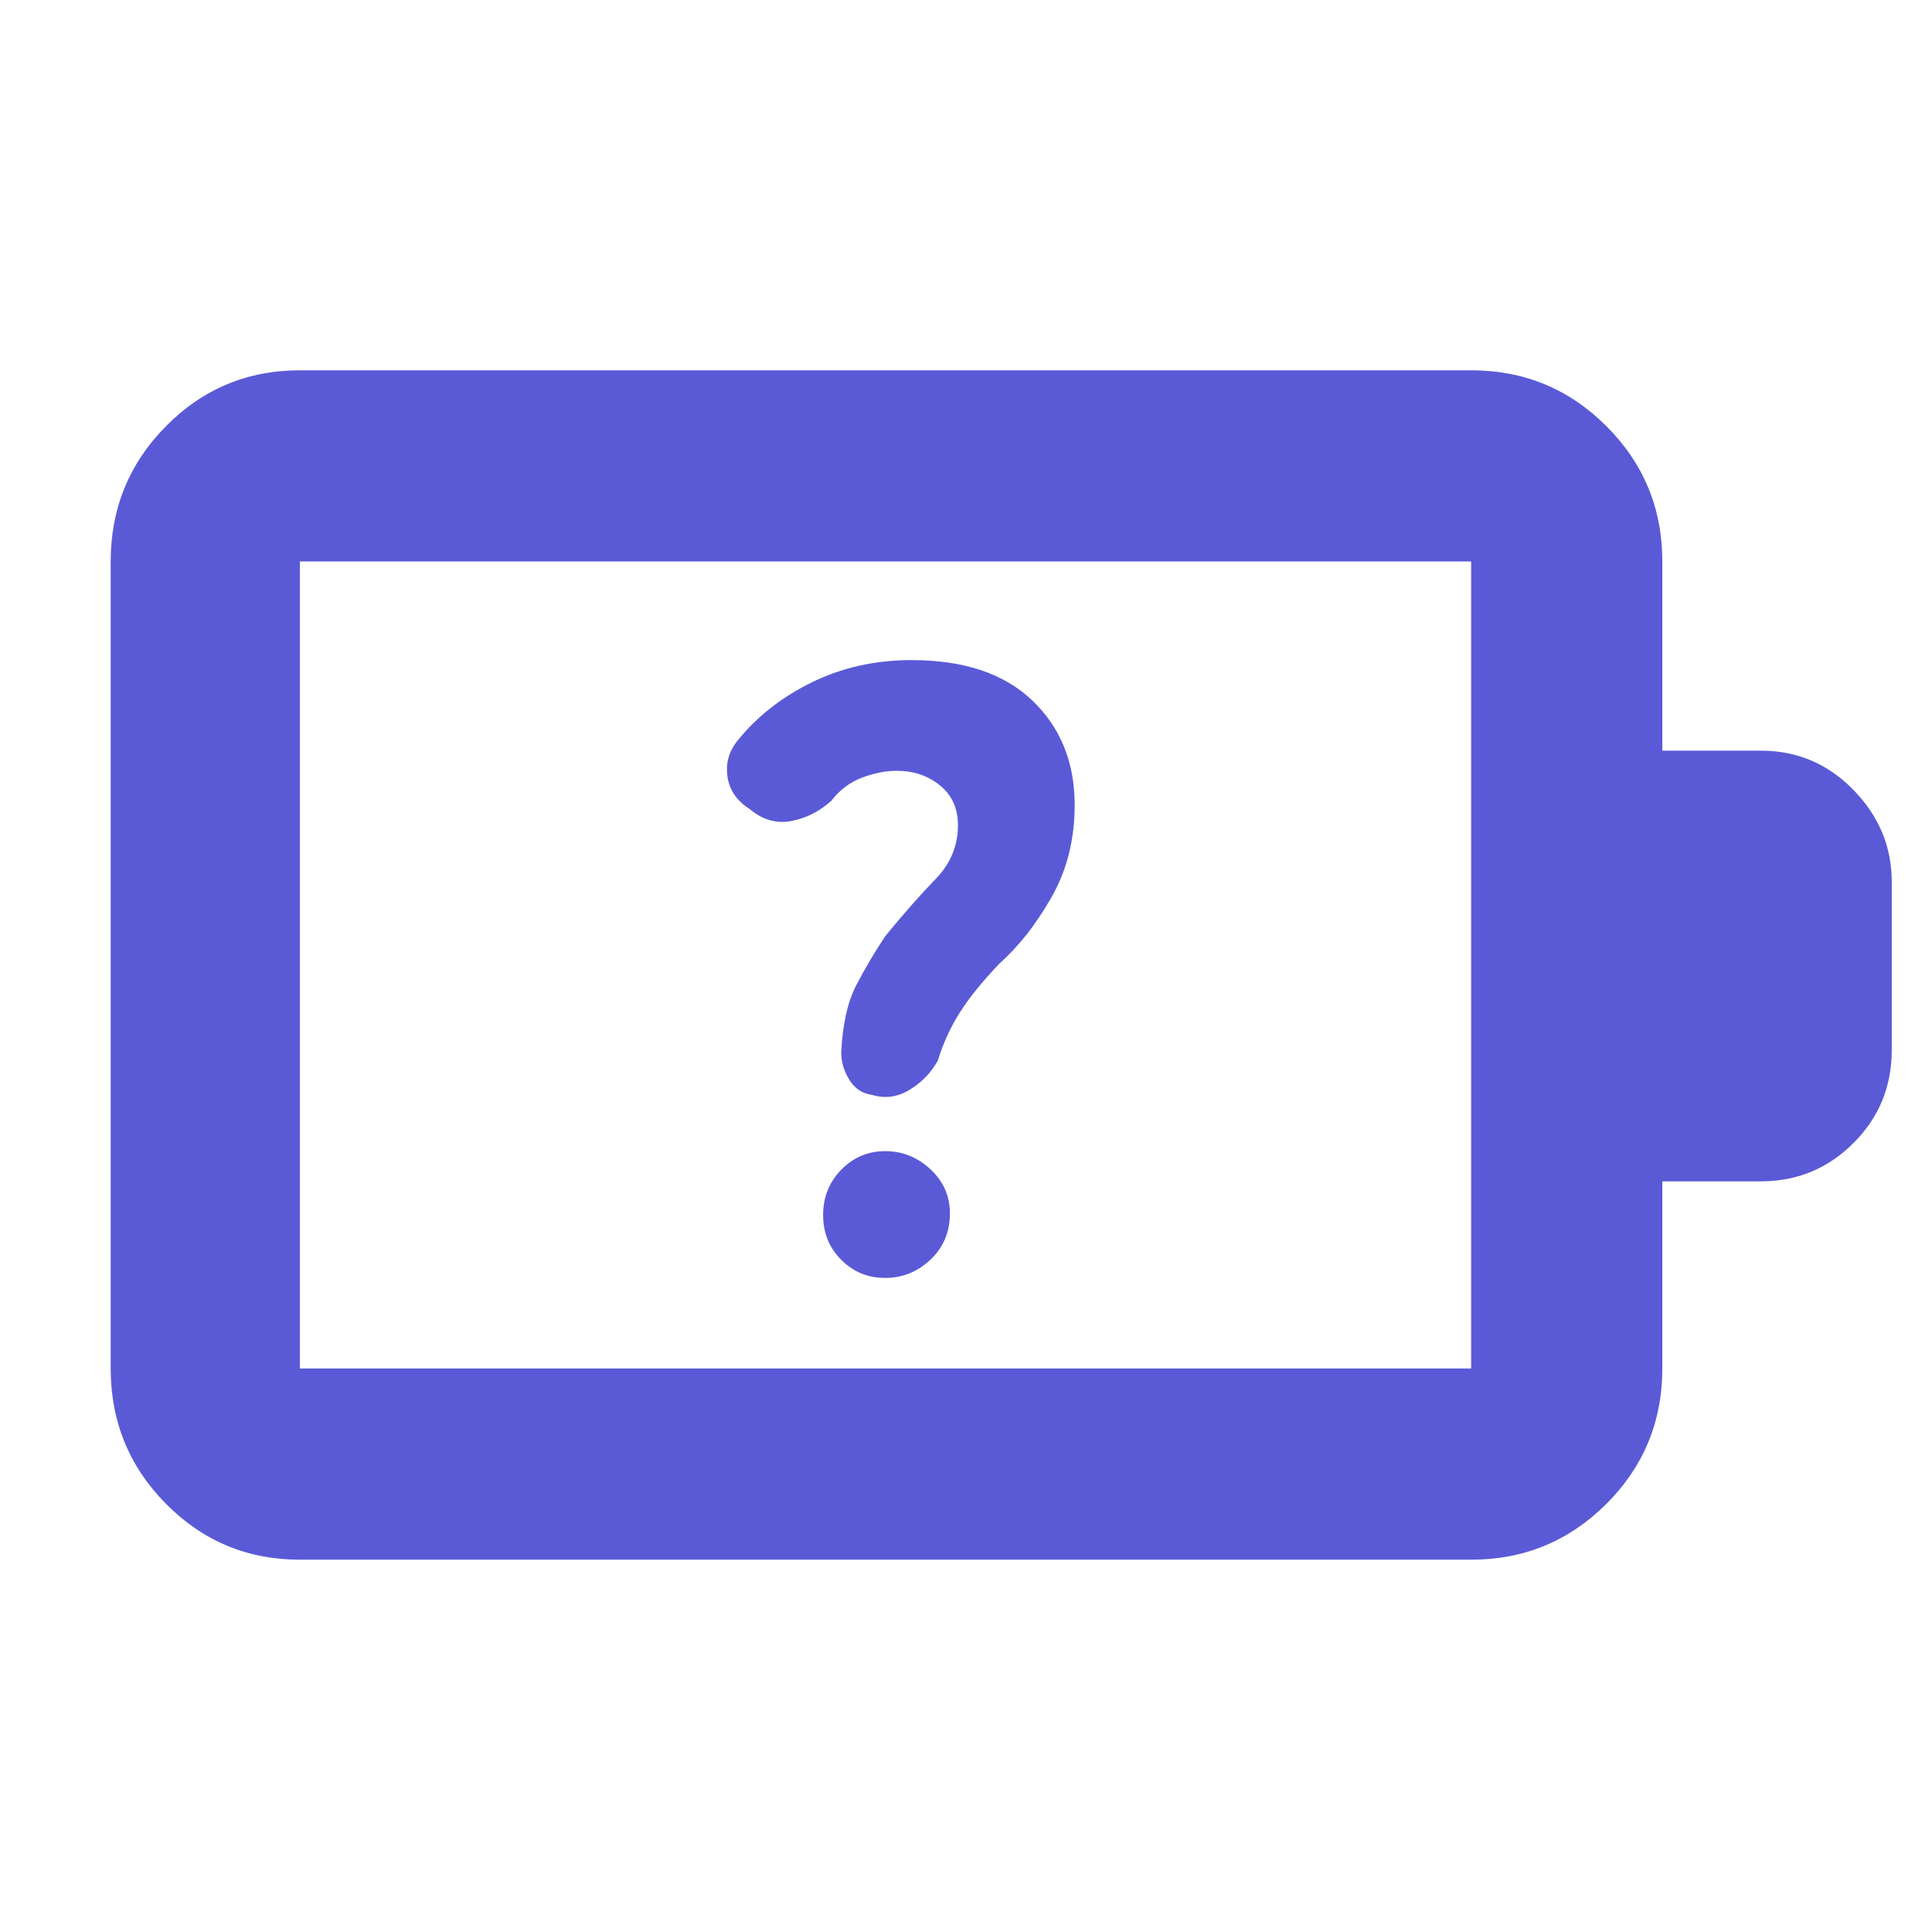 <svg xmlns="http://www.w3.org/2000/svg" height="48" viewBox="0 -960 960 960" width="48"><path fill="rgb(90, 90, 215)" d="M439.84-325q12.84 0 22.5-9.08t9.66-23.08q0-12.84-9.66-21.84t-22.5-9Q427-388 418-378.76q-9 9.25-9 22.5 0 13.26 9 22.26 9 9 21.84 9Zm5.78-252q12.48 0 21.43 7.25T476-550q0 15.33-11 26.67Q454-512 440-495q-8 12-14.5 24.5T418-437q0 7 4 13.5t11.11 7.5q9.89 3 18.89-2.5t14-14.5q4-13 11-24t19.71-24.33Q511-494 522.5-514.19 534-534.38 534-560q0-31.77-21-51.88Q492-632 453-632q-27 0-49.5 11t-37 29q-6.5 8-5 18t11 16q9.5 8 20.5 6t20-10q6.26-8.16 15.3-11.58 9.05-3.42 17.32-3.42ZM149-280h582v-401H149v401Zm0 95q-39.05 0-66.53-27.77Q55-240.54 55-280v-401q0-39.46 27.47-67.23Q109.95-776 149-776h582q39.46 0 67.23 27.77Q826-720.46 826-681v94h49q26.92 0 45.96 19.5T940-521.76v83.55Q940-411 920.96-392T875-373h-49v93q0 39.46-27.77 67.23Q770.46-185 731-185H149Zm0-95v-401 401Z"/></svg>